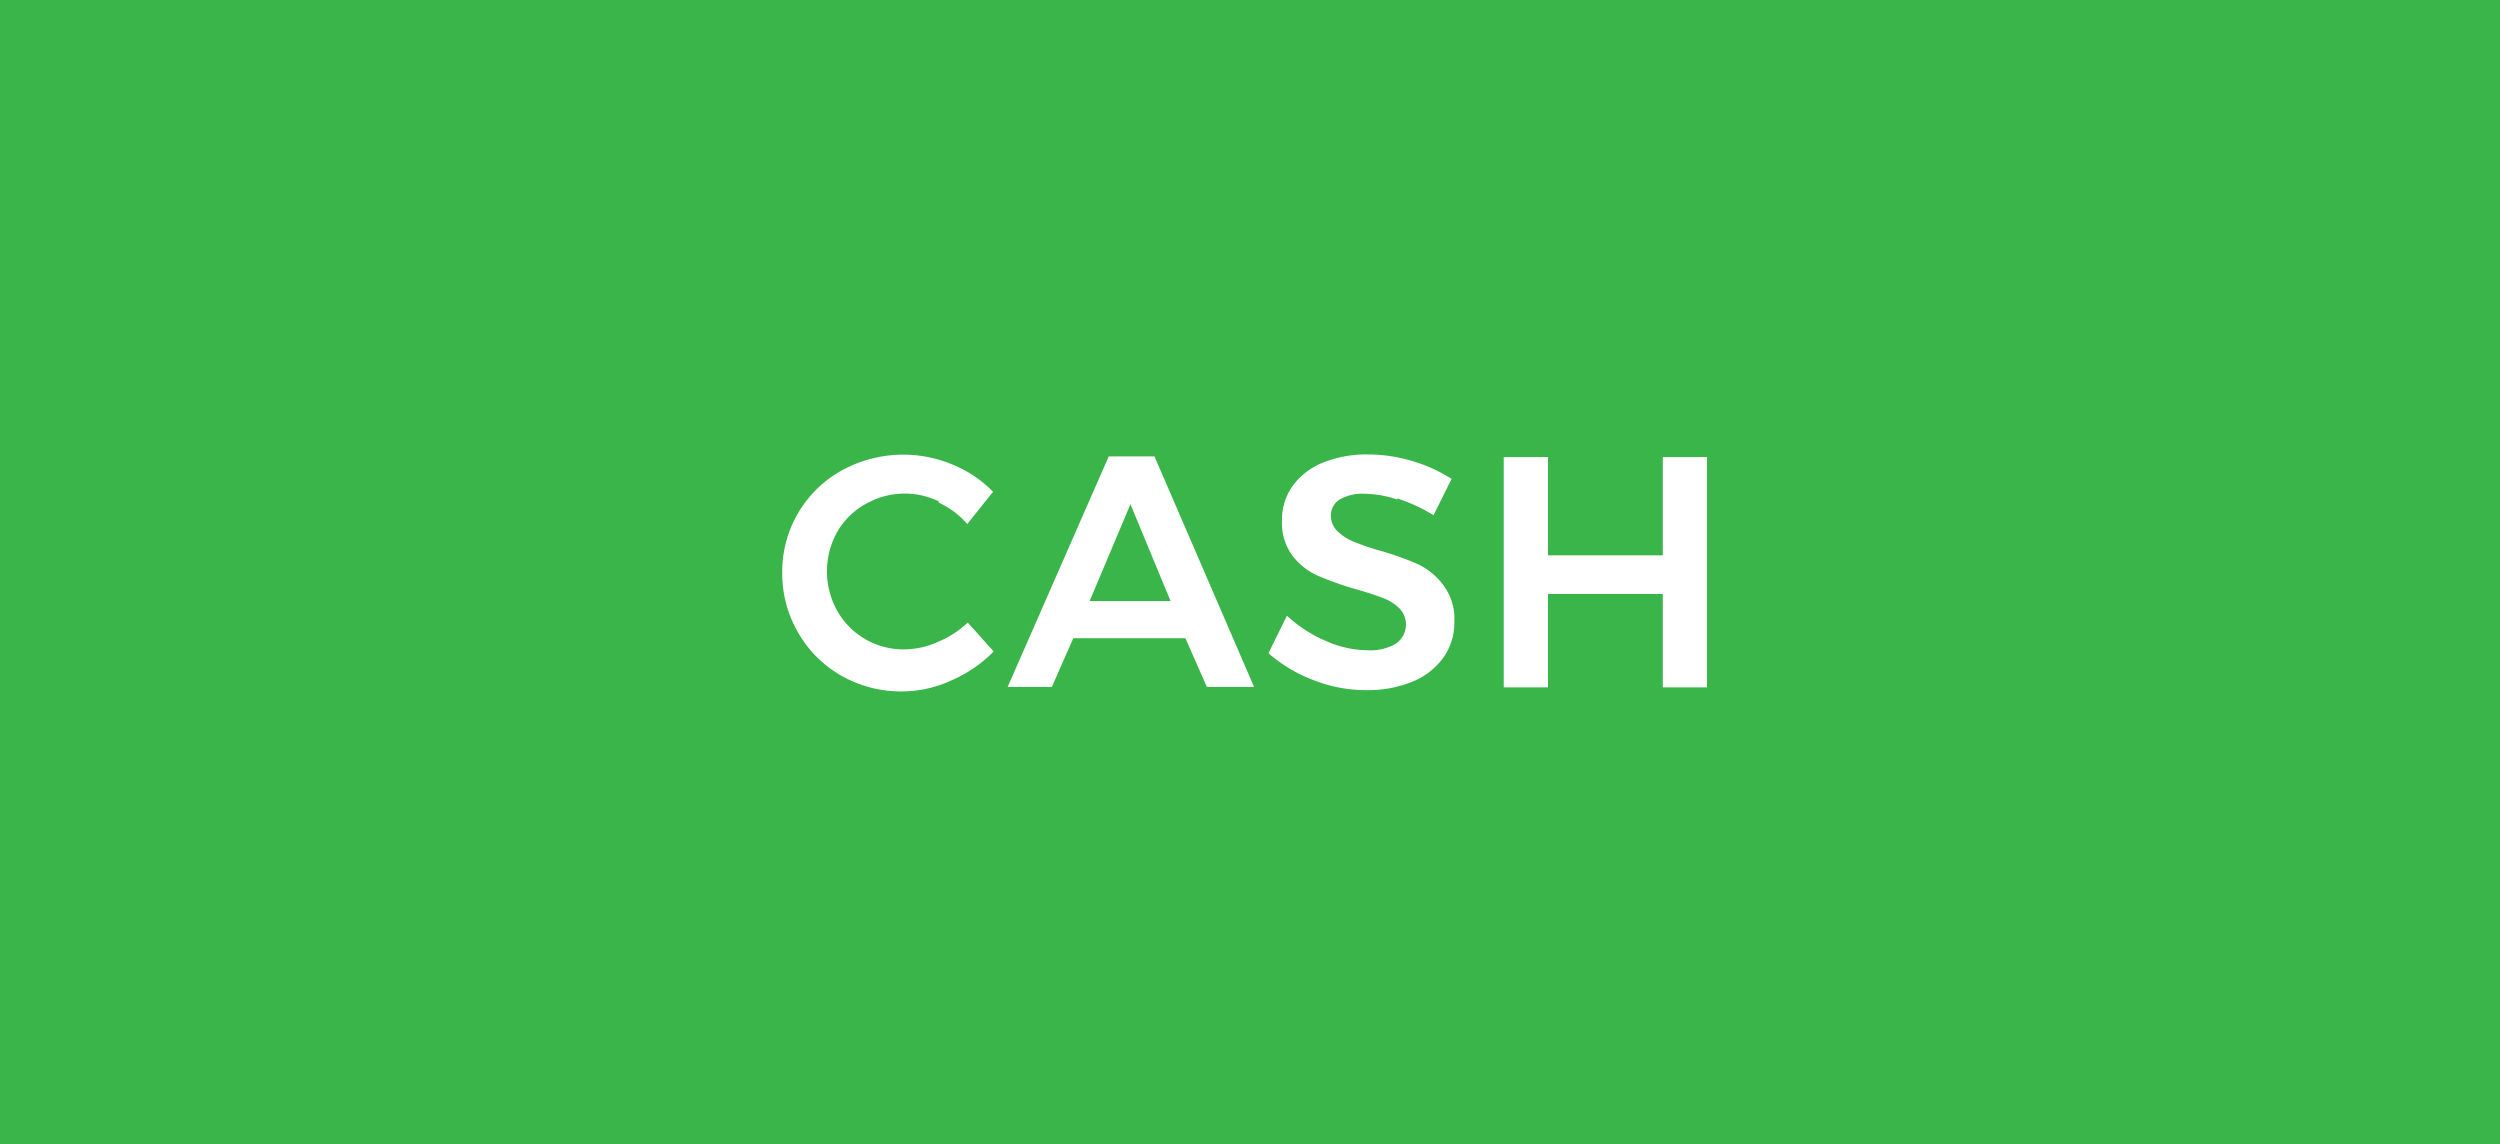 <svg xmlns="http://www.w3.org/2000/svg" viewBox="0 0 116.46 53.3"><title>cash_1</title><g id="094316ca-9281-4ae9-83bf-3bad6c8d48fa" data-name="Layer 2"><g id="5b2a90ae-523f-4a1c-93c3-6694ec33d412" data-name="Layer 1"><rect width="116.46" height="53.3" fill="#39b54a"/><path d="M43.74,23.36a3.65,3.65,0,0,0-3.4.11A3.45,3.45,0,0,0,39,24.78a3.77,3.77,0,0,0,0,3.67,3.5,3.5,0,0,0,1.3,1.32,3.55,3.55,0,0,0,1.83.48,3.83,3.83,0,0,0,1.54-.34A4.41,4.41,0,0,0,45.08,29l1.21,1.35a6.31,6.31,0,0,1-2,1.36,5.53,5.53,0,0,1-2.27.5,5.62,5.62,0,0,1-2.84-.74,5.4,5.4,0,0,1-2-2,5.48,5.48,0,0,1-.74-2.8,5.38,5.38,0,0,1,2.8-4.77,5.94,5.94,0,0,1,5.13-.26,5.54,5.54,0,0,1,1.89,1.27l-1.2,1.5a4,4,0,0,0-1.34-1" fill="#fff"/><path d="M56.22,32l-1-2.27H50l-1,2.27H46.94l4.71-10.74h2.13L58.42,32Zm-5.46-4h3.77l-1.87-4.51Z" fill="#fff"/><path d="M65.09,23.27A5.09,5.09,0,0,0,63.56,23a2.13,2.13,0,0,0-1.17.28A.86.86,0,0,0,62,24a1,1,0,0,0,.3.74,2.34,2.34,0,0,0,.75.49,11.75,11.75,0,0,0,1.23.42,13.63,13.63,0,0,1,1.79.64,3.19,3.19,0,0,1,1.19,1,2.61,2.61,0,0,1,.49,1.66,2.83,2.83,0,0,1-.53,1.71,3.32,3.32,0,0,1-1.46,1.11,5.52,5.52,0,0,1-2.13.38,6.66,6.66,0,0,1-2.45-.47,6.91,6.91,0,0,1-2.09-1.25l.86-1.75a6.26,6.26,0,0,0,1.82,1.18,4.86,4.86,0,0,0,1.89.43A2.38,2.38,0,0,0,65,30a1.08,1.08,0,0,0,.19-1.66,2.23,2.23,0,0,0-.76-.48c-.31-.12-.73-.26-1.26-.41a14.85,14.85,0,0,1-1.78-.63,3.08,3.08,0,0,1-1.18-.93,2.55,2.55,0,0,1-.49-1.63,2.74,2.74,0,0,1,.5-1.63,3.22,3.22,0,0,1,1.41-1.08,5.42,5.42,0,0,1,2.11-.38,7.19,7.19,0,0,1,2.06.31,7,7,0,0,1,1.82.83L66.78,24a7.78,7.78,0,0,0-1.69-.78" fill="#fff"/><polygon points="70.05 21.29 72.11 21.29 72.11 25.87 77.46 25.87 77.46 21.29 79.52 21.29 79.52 32.02 77.46 32.02 77.46 27.67 72.11 27.67 72.11 32.02 70.05 32.02 70.05 21.29" fill="#fff"/></g></g></svg>